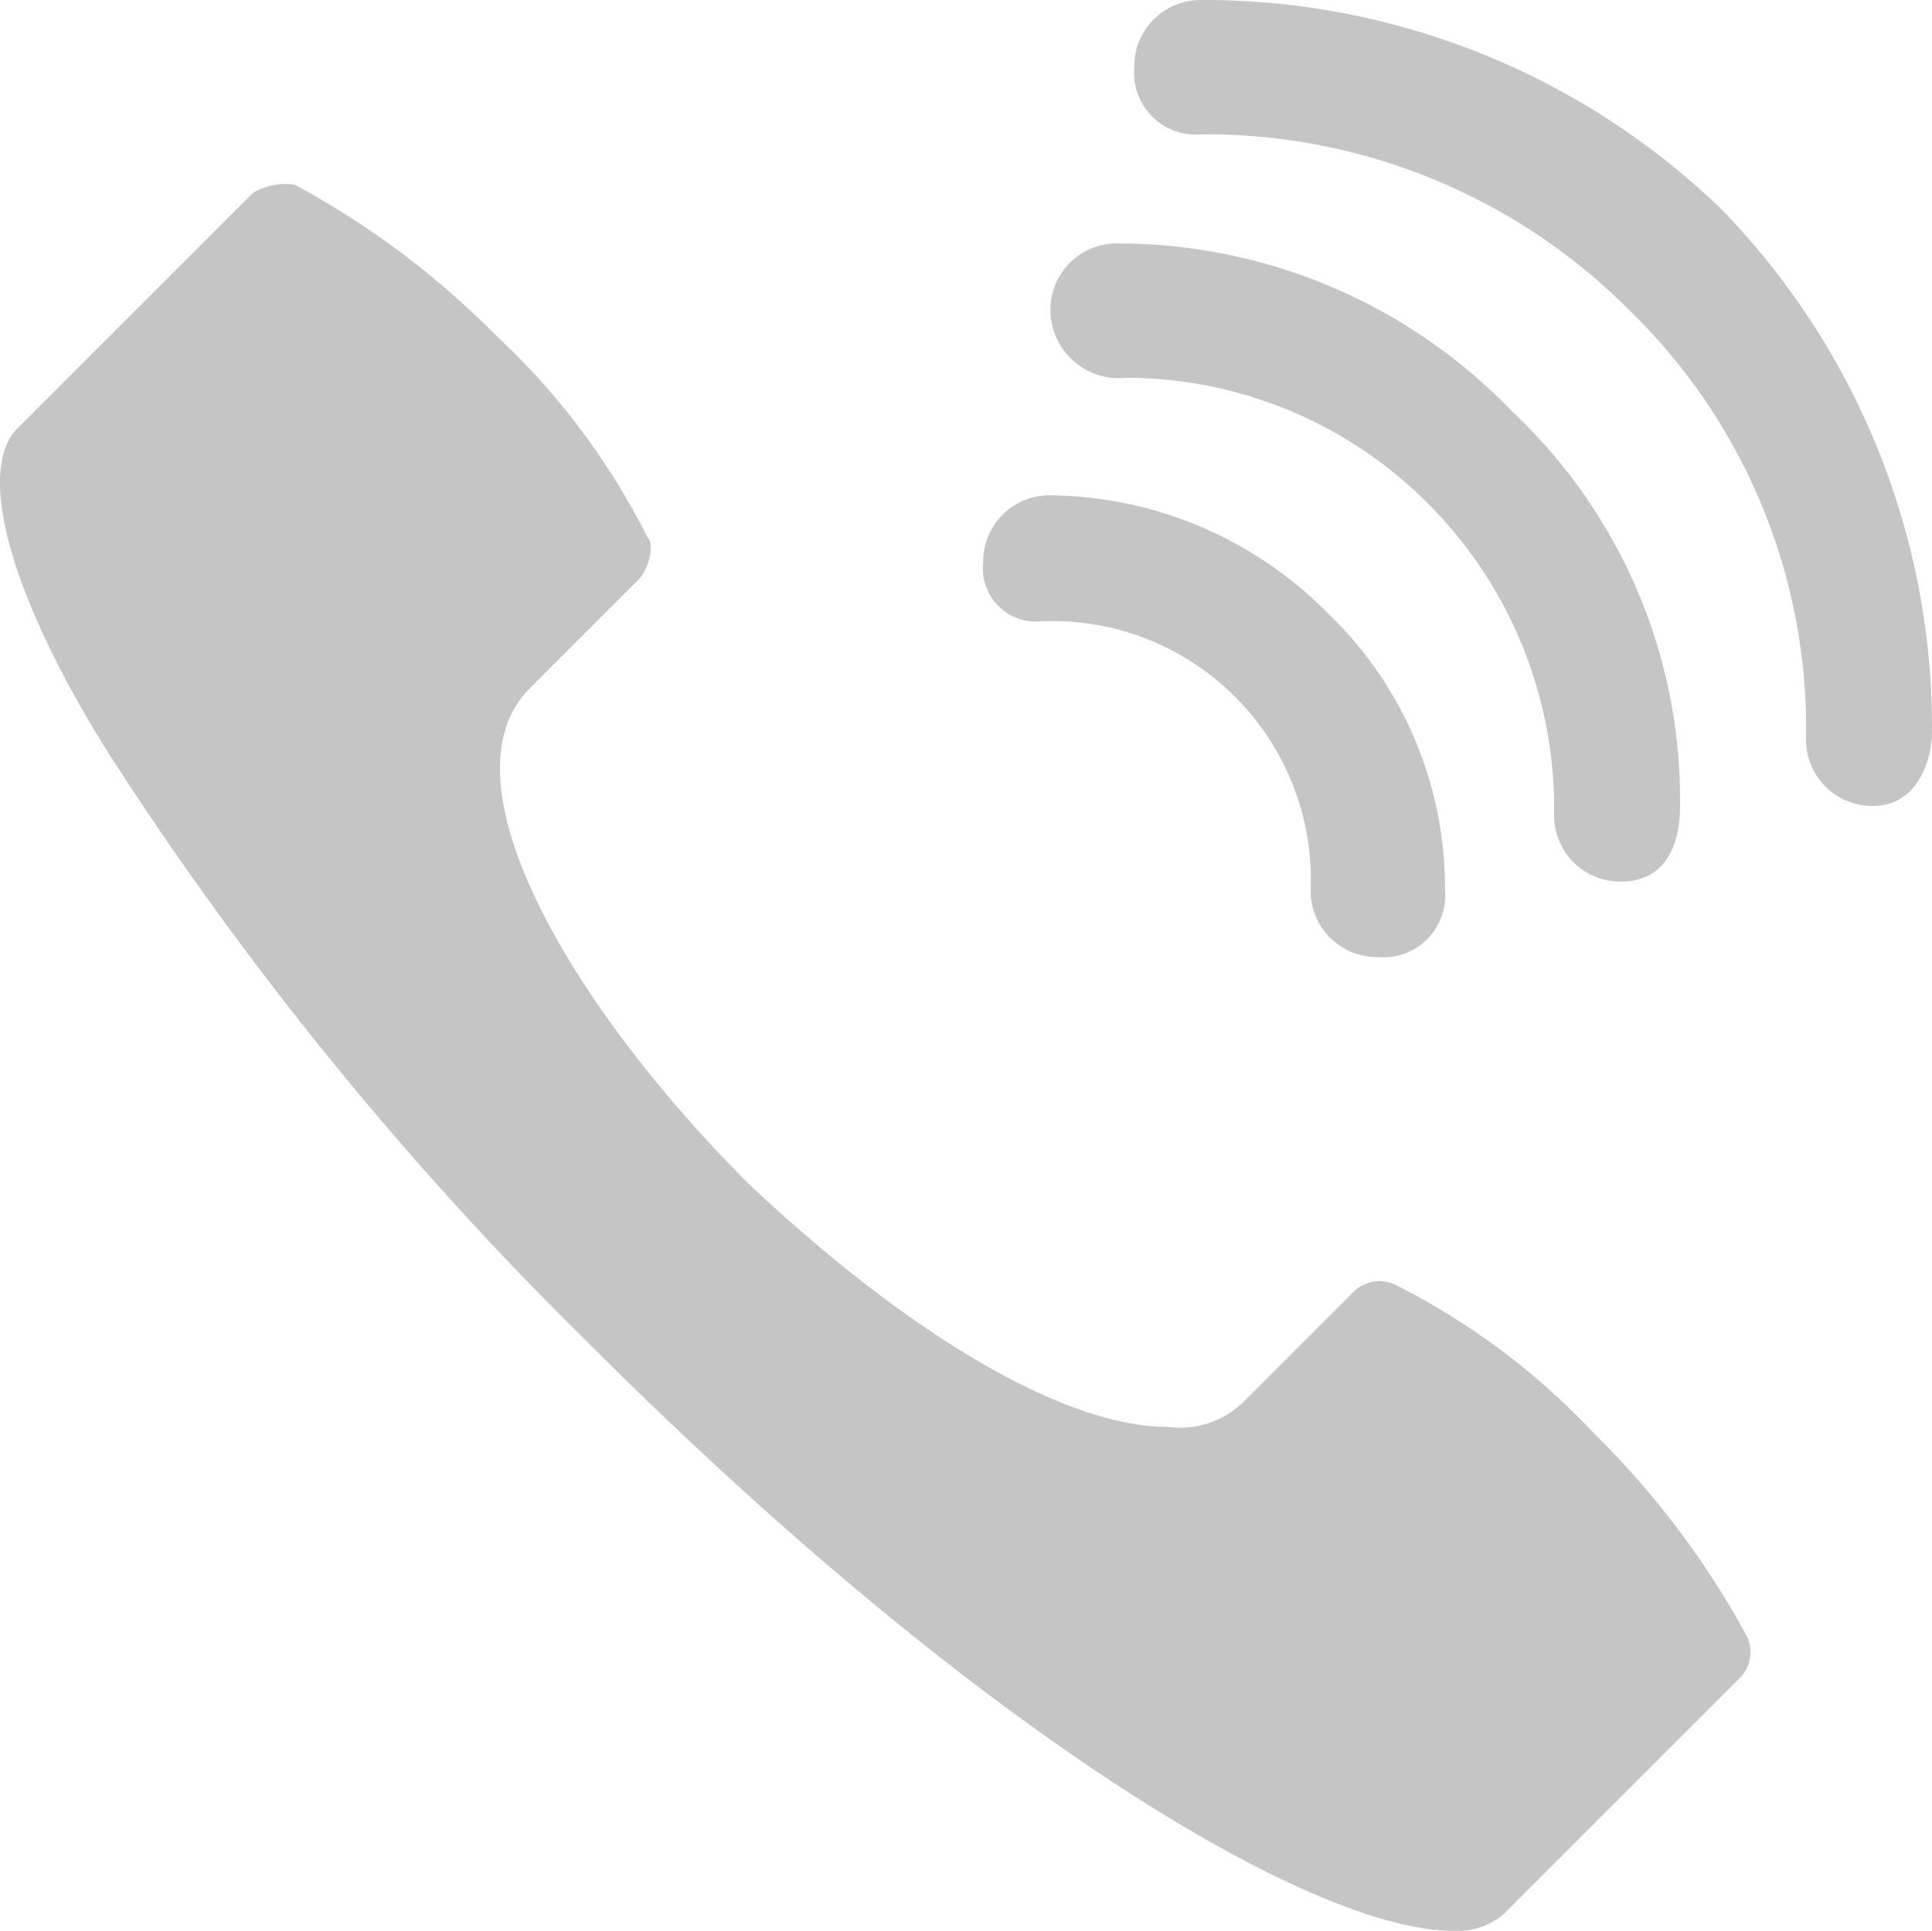 <svg xmlns="http://www.w3.org/2000/svg" width="38.997" height="38.979" viewBox="0 0 38.997 38.979">
  <g id="Grupo_45" data-name="Grupo 45" transform="translate(0.01)">
    <path id="Caminho_81" data-name="Caminho 81" d="M35.258,31.519a17.212,17.212,0,0,0-3.051-4.067A14.349,14.349,0,0,0,28.14,24.4a.745.745,0,0,0-.847.169l-2.2,2.2a1.828,1.828,0,0,1-1.525.508c-2.2,0-5.423-2.034-8.474-4.915-3.559-3.559-6.271-8.135-4.406-10l2.2-2.2c.169-.169.339-.678.169-.847a14.349,14.349,0,0,0-3.051-4.067A17.212,17.212,0,0,0,5.939,2.2a1.27,1.27,0,0,0-.847.169L.346,7.115C-.5,7.962.177,10.5,2.21,13.724a69.178,69.178,0,0,0,9.66,11.863c7.8,7.8,14.575,11.863,17.456,11.863a1.433,1.433,0,0,0,1.017-.339l4.745-4.745A.745.745,0,0,0,35.258,31.519Z" transform="translate(0 1.528)" fill="#c5c5c5"/>
    <path id="Caminho_82" data-name="Caminho 82" d="M25.363,4.237A15.016,15.016,0,0,0,14.856,0h0A1.337,1.337,0,0,0,13.5,1.356a1.247,1.247,0,0,0,1.356,1.356h0A12.044,12.044,0,0,1,23.5,6.271a11.767,11.767,0,0,1,3.559,8.643,1.337,1.337,0,0,0,1.356,1.356c.847,0,1.186-.847,1.186-1.525A15.016,15.016,0,0,0,25.363,4.237Z" transform="translate(9.386)" fill="#c5c5c5"/>
    <path id="Caminho_83" data-name="Caminho 83" d="M14.025,5.612h0a8.6,8.6,0,0,1,6.1,2.542,8.7,8.7,0,0,1,2.542,6.271,1.337,1.337,0,0,0,1.356,1.356c.847,0,1.186-.678,1.186-1.525a10.753,10.753,0,0,0-3.389-7.965A11.03,11.03,0,0,0,13.856,2.9h0A1.337,1.337,0,0,0,12.5,4.256,1.384,1.384,0,0,0,14.025,5.612Z" transform="translate(8.692 2.015)" fill="#c5c5c5"/>
    <path id="Caminho_84" data-name="Caminho 84" d="M12.886,8.442h0a5.221,5.221,0,0,1,5.423,5.423,1.337,1.337,0,0,0,1.356,1.356,1.247,1.247,0,0,0,1.356-1.356,7.684,7.684,0,0,0-2.373-5.593A7.975,7.975,0,0,0,13.056,5.9h0A1.337,1.337,0,0,0,11.7,7.256,1.071,1.071,0,0,0,12.886,8.442Z" transform="translate(8.136 4.099)" fill="#c5c5c5"/>
  </g>
</svg>
